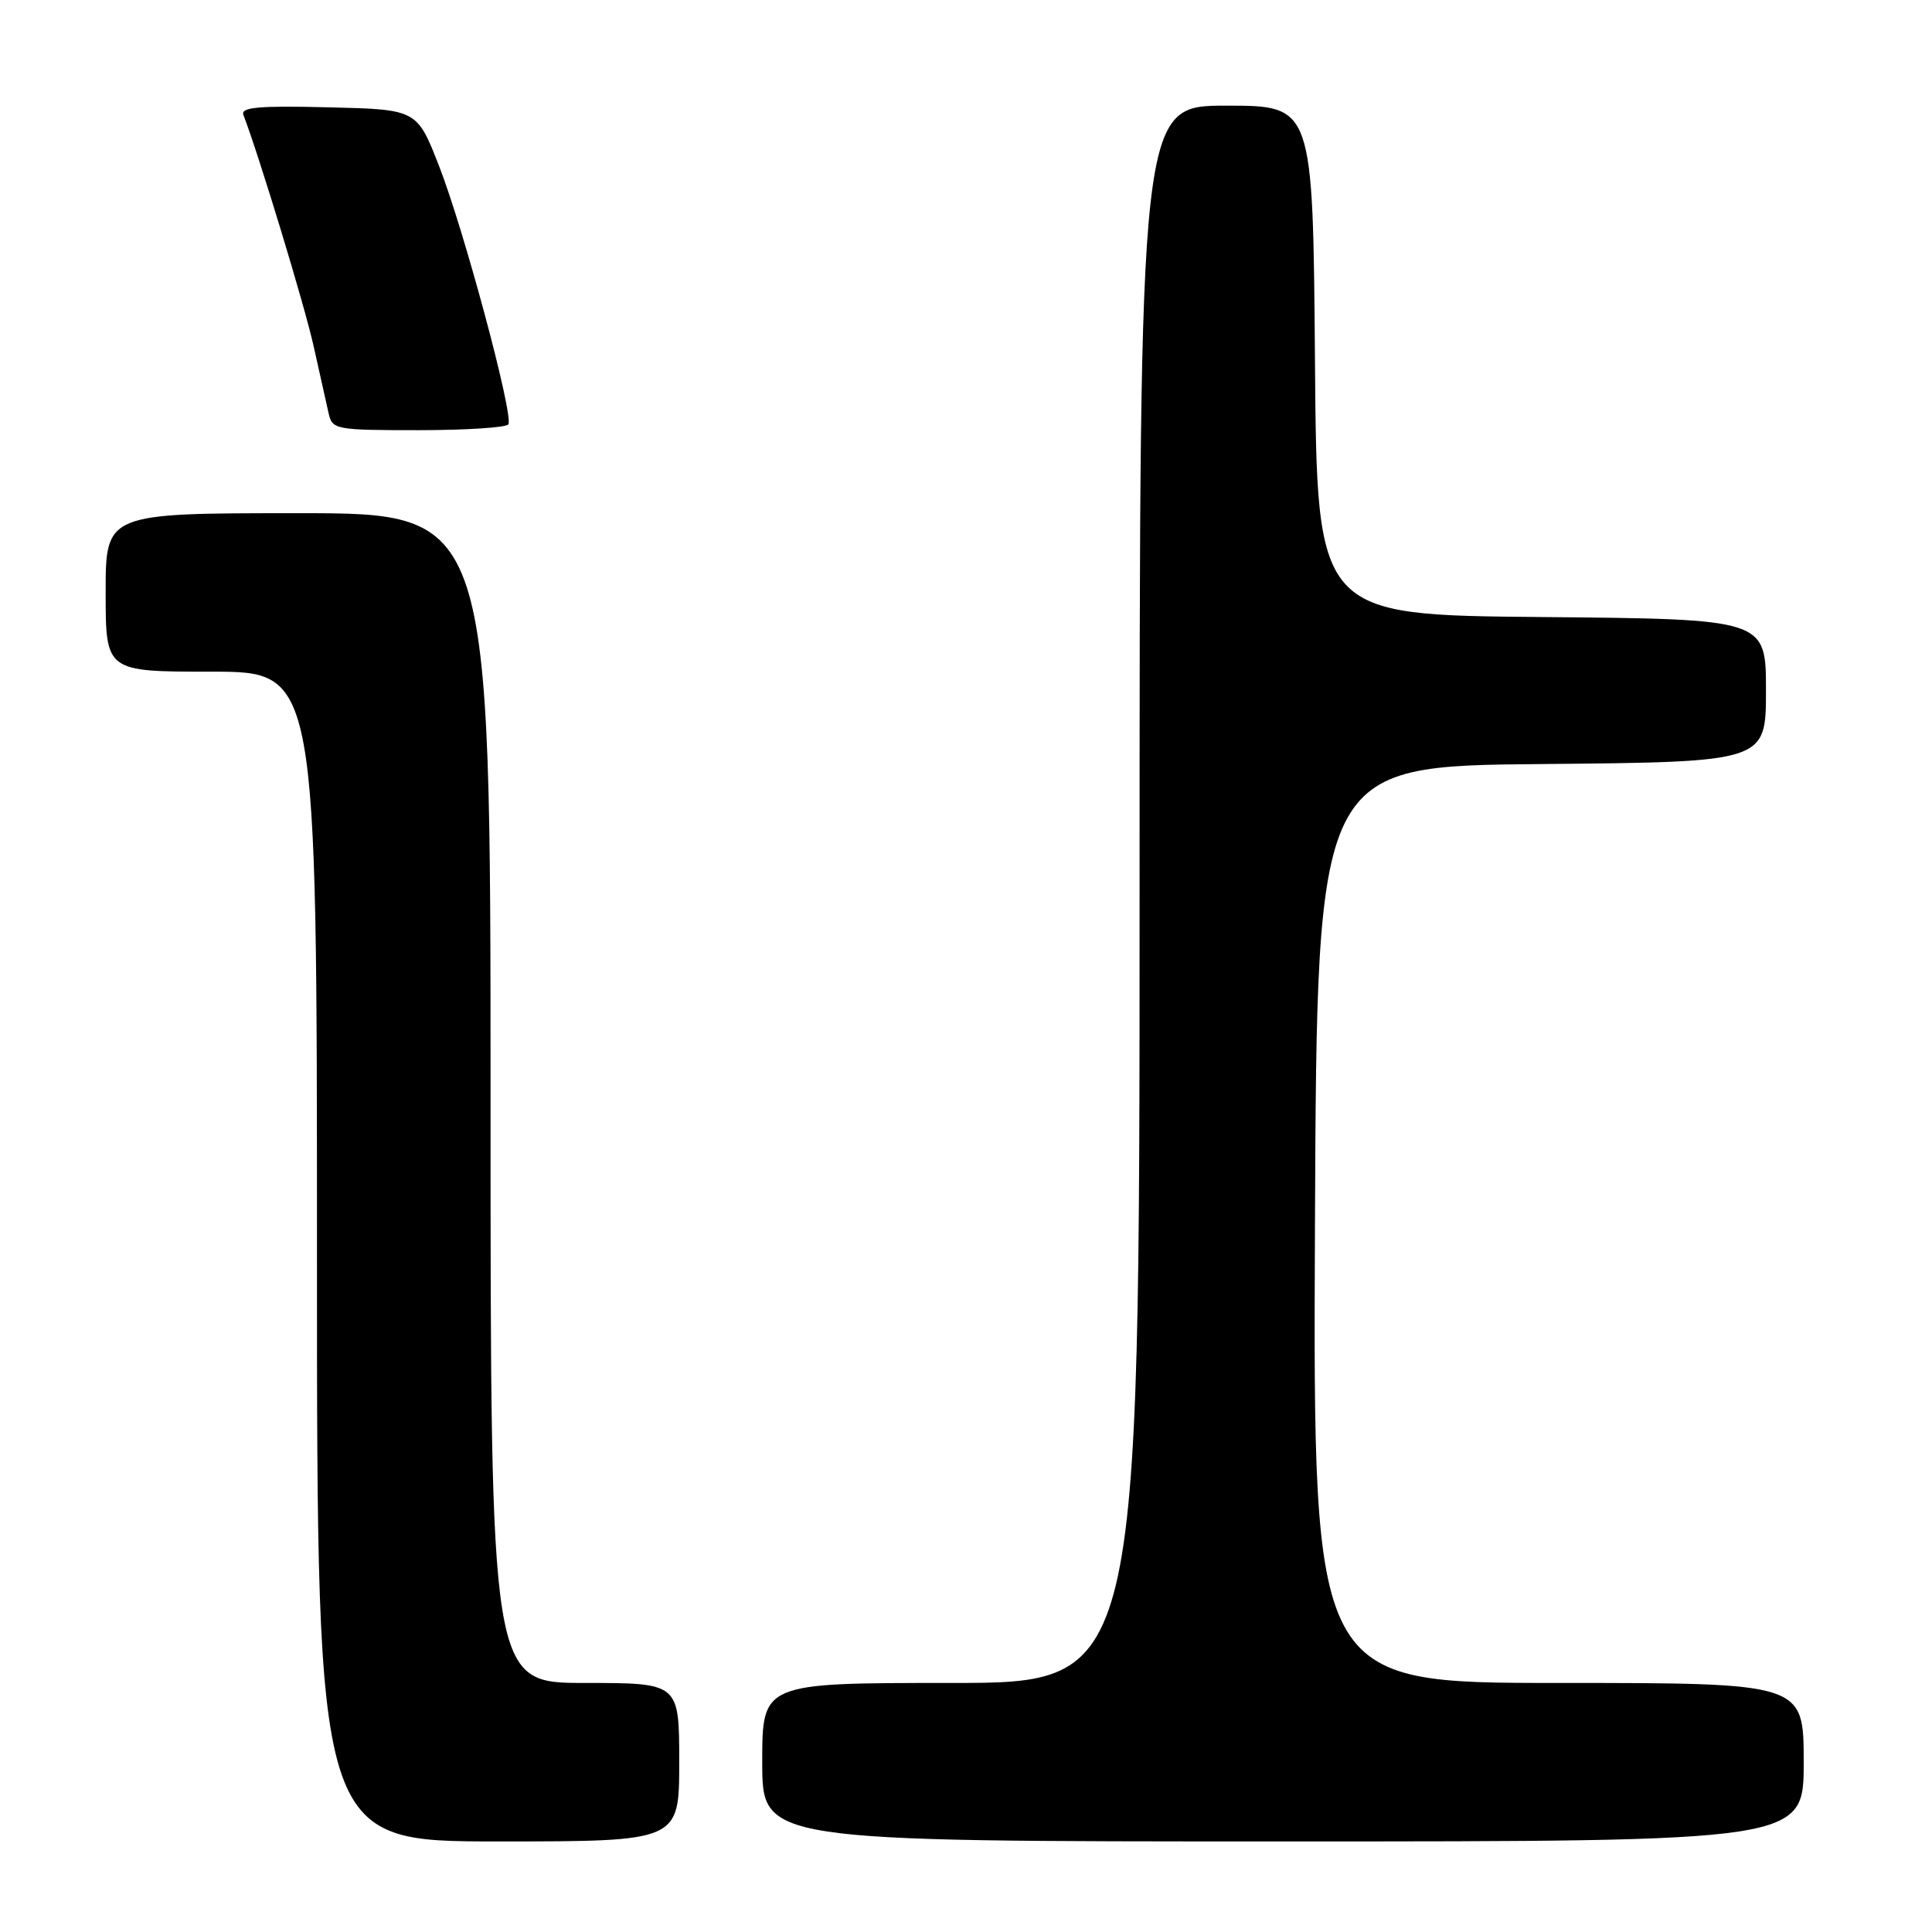 <?xml version="1.0" encoding="UTF-8" standalone="no"?>
<!DOCTYPE svg PUBLIC "-//W3C//DTD SVG 1.1//EN" "http://www.w3.org/Graphics/SVG/1.1/DTD/svg11.dtd" >
<svg xmlns="http://www.w3.org/2000/svg" xmlns:xlink="http://www.w3.org/1999/xlink" version="1.1" viewBox="0 0 256 256">
 <g >
 <path fill="currentColor"
d=" M 90.00 233.50 C 90.00 223.00 90.00 223.00 77.50 223.00 C 65.00 223.00 65.00 223.00 65.00 145.50 C 65.00 68.00 65.00 68.00 39.50 68.00 C 14.00 68.00 14.00 68.00 14.00 78.50 C 14.00 89.00 14.00 89.00 28.00 89.00 C 42.00 89.00 42.00 89.00 42.00 166.50 C 42.00 244.00 42.00 244.00 66.00 244.00 C 90.00 244.00 90.00 244.00 90.00 233.50 Z  M 239.00 233.50 C 239.00 223.00 239.00 223.00 206.49 223.00 C 173.98 223.00 173.98 223.00 174.24 162.25 C 174.50 101.50 174.50 101.50 204.25 101.24 C 234.00 100.97 234.00 100.97 234.00 91.50 C 234.00 82.03 234.00 82.03 204.25 81.76 C 174.50 81.50 174.50 81.50 174.24 47.75 C 173.97 14.00 173.97 14.00 162.49 14.00 C 151.00 14.00 151.00 14.00 151.00 118.50 C 151.00 223.00 151.00 223.00 126.00 223.00 C 101.00 223.00 101.00 223.00 101.00 233.50 C 101.00 244.00 101.00 244.00 170.00 244.00 C 239.00 244.00 239.00 244.00 239.00 233.50 Z  M 67.36 56.23 C 68.08 55.06 61.50 30.52 58.18 22.00 C 55.25 14.50 55.25 14.50 43.51 14.22 C 34.27 13.99 31.87 14.21 32.25 15.22 C 34.38 20.78 40.35 40.46 41.55 45.84 C 42.37 49.50 43.26 53.51 43.54 54.75 C 44.02 56.92 44.43 57.00 55.46 57.00 C 61.74 57.00 67.10 56.65 67.36 56.23 Z "/>
</g>
</svg>